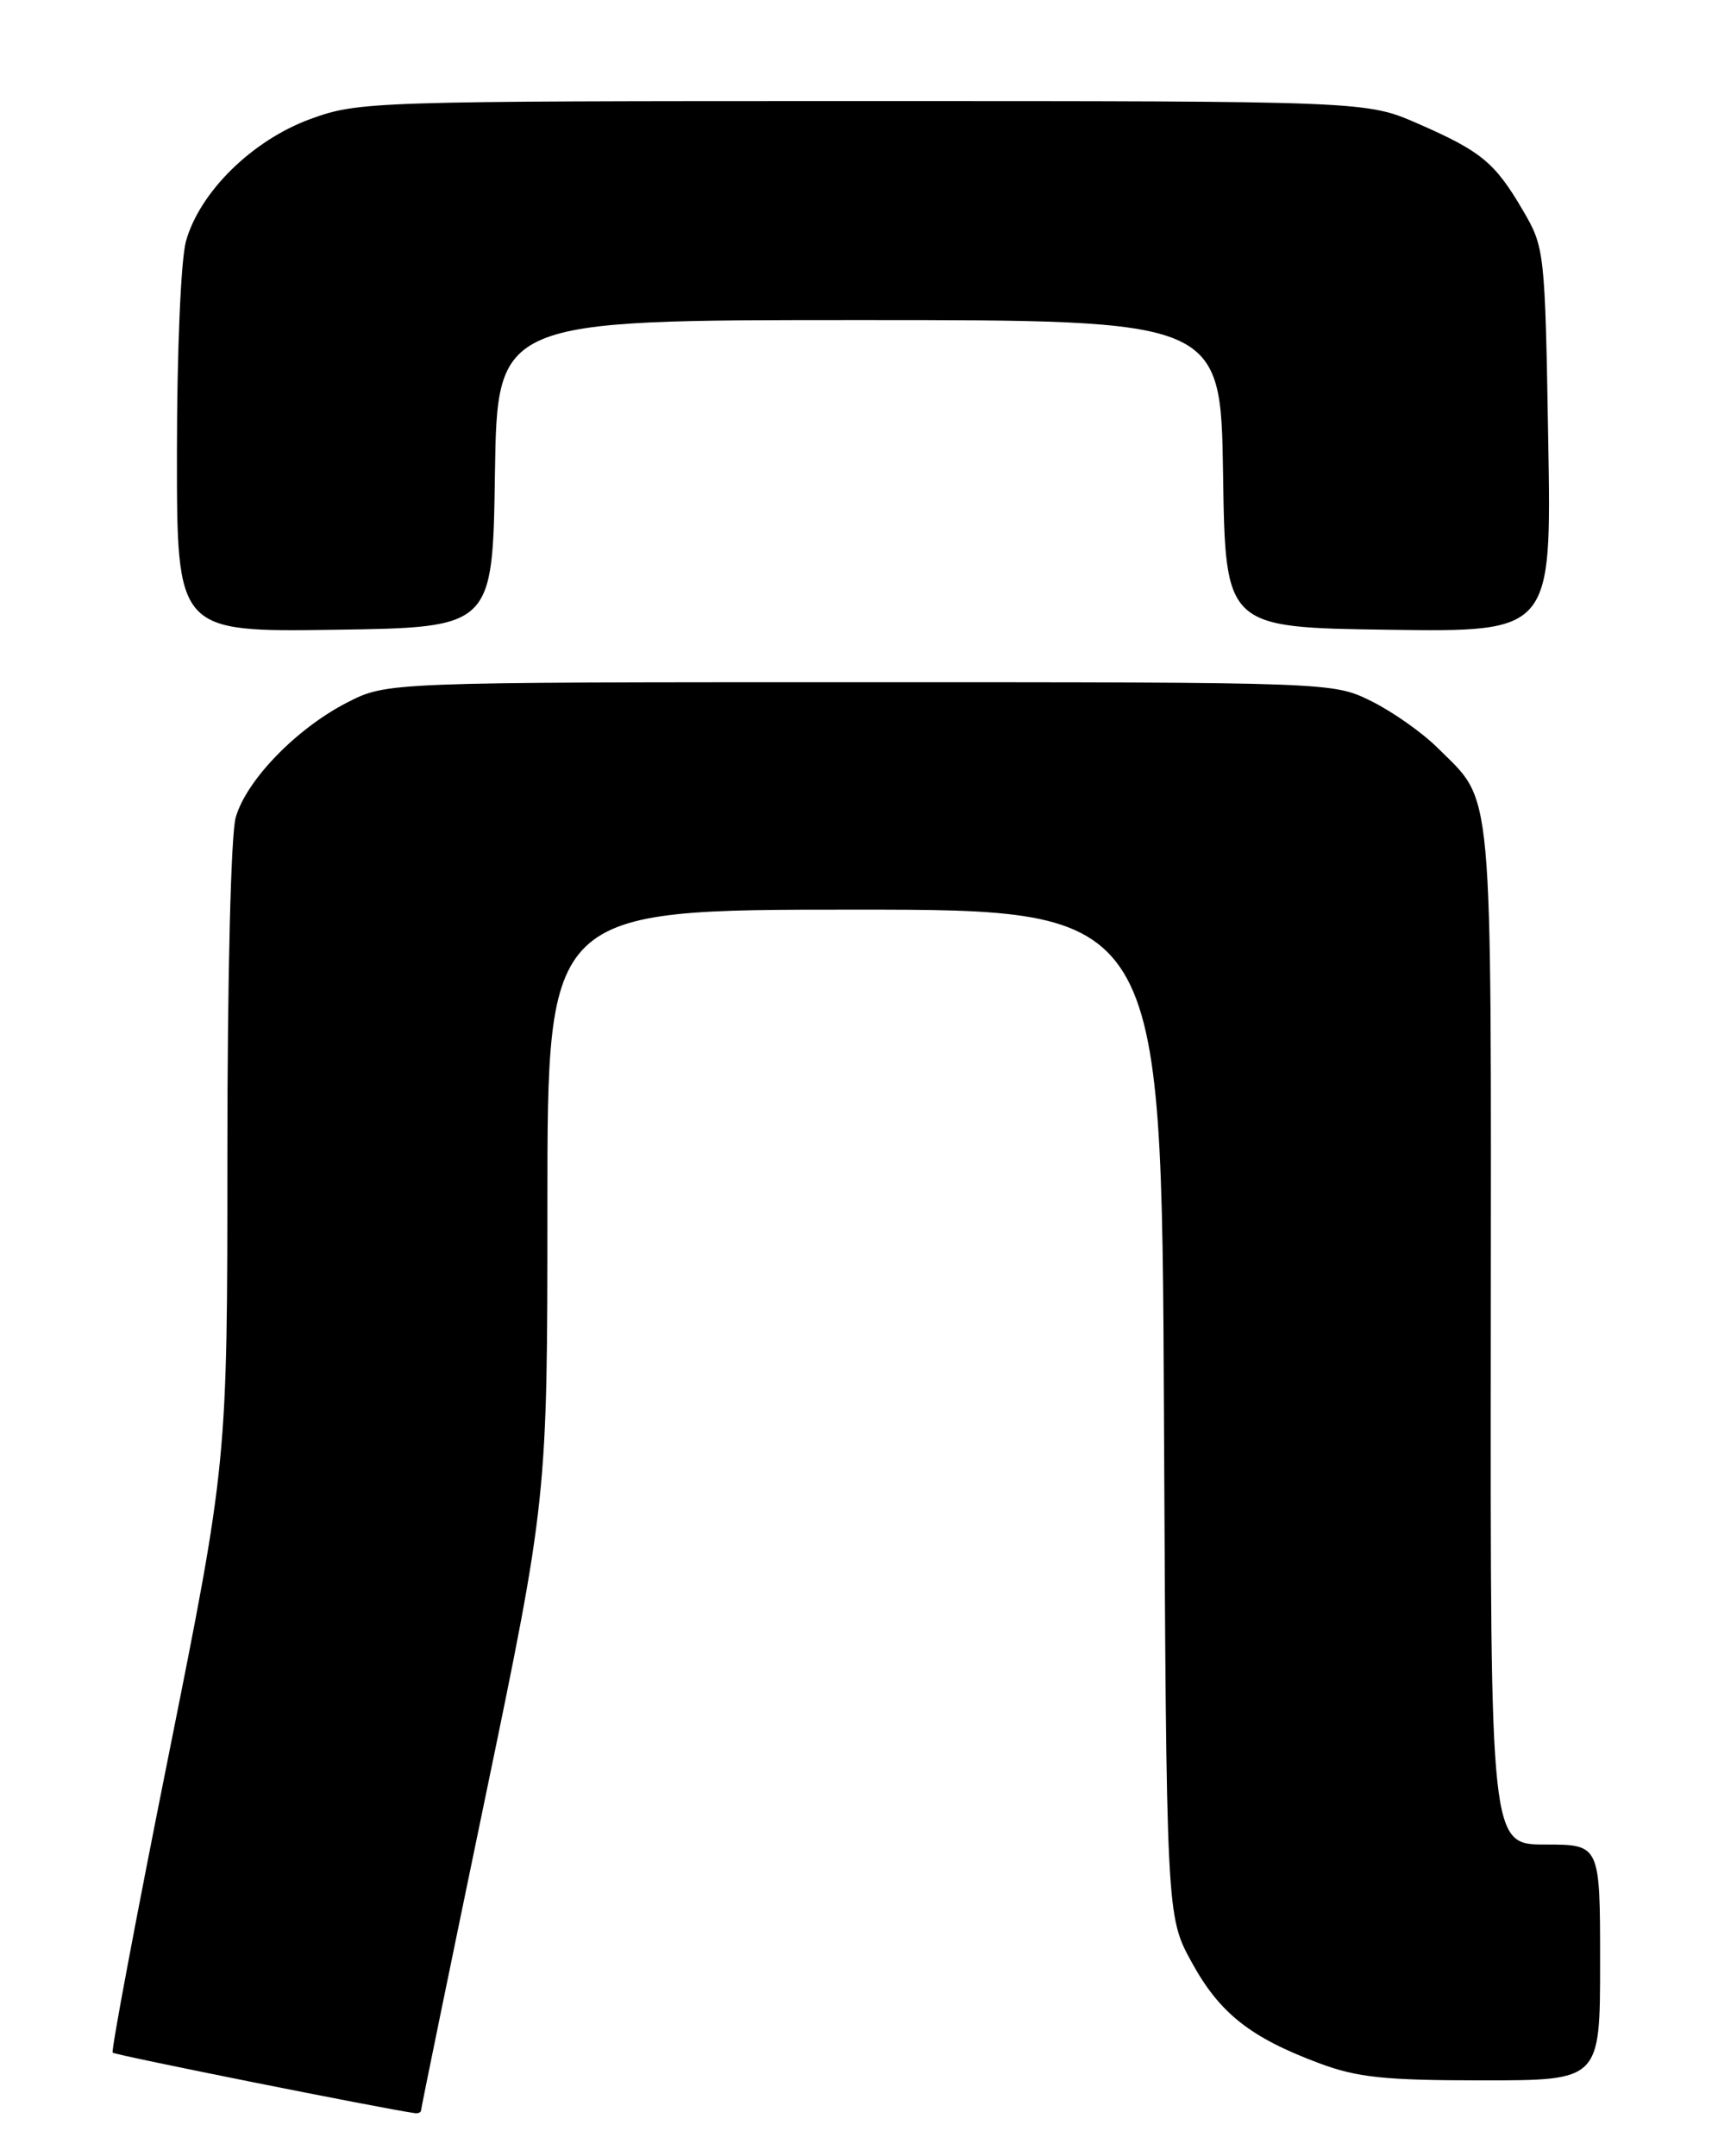 <?xml version="1.0" encoding="UTF-8" standalone="no"?>
<!DOCTYPE svg PUBLIC "-//W3C//DTD SVG 1.1//EN" "http://www.w3.org/Graphics/SVG/1.1/DTD/svg11.dtd" >
<svg xmlns="http://www.w3.org/2000/svg" xmlns:xlink="http://www.w3.org/1999/xlink" version="1.1" viewBox="0 0 204 256">
 <g >
 <path fill="currentColor"
d=" M 50.00 250.55 C 50.00 250.30 53.38 233.85 57.50 214.00 C 65.00 177.90 65.00 177.90 65.00 142.95 C 65.00 108.00 65.00 108.00 101.46 108.00 C 137.93 108.00 137.93 108.00 138.21 167.75 C 138.50 227.50 138.50 227.50 141.50 232.97 C 144.81 239.02 148.46 241.91 156.63 244.96 C 161.15 246.66 164.44 247.00 176.04 247.00 C 190.00 247.00 190.00 247.00 190.00 233.00 C 190.00 219.00 190.00 219.00 183.49 219.00 C 176.97 219.00 176.97 219.00 177.02 158.51 C 177.06 91.80 177.39 95.44 170.68 88.77 C 168.87 86.97 165.34 84.49 162.84 83.25 C 158.28 81.00 158.28 81.00 102.11 81.00 C 45.93 81.00 45.93 81.00 41.22 83.41 C 35.21 86.49 29.25 92.63 27.99 97.05 C 27.42 99.03 27.00 116.02 27.00 137.03 C 27.00 173.58 27.00 173.58 20.01 208.46 C 16.16 227.65 13.18 243.51 13.38 243.71 C 13.66 244.00 45.45 250.36 49.25 250.89 C 49.66 250.95 50.00 250.80 50.00 250.55 Z  M 58.77 56.25 C 59.05 38.00 59.05 38.00 102.00 38.00 C 144.95 38.00 144.95 38.00 145.23 56.25 C 145.50 74.50 145.50 74.50 164.87 74.77 C 184.24 75.04 184.24 75.04 183.84 52.24 C 183.46 29.78 183.41 29.38 180.83 24.97 C 177.50 19.29 175.90 17.97 168.37 14.68 C 162.25 12.00 162.25 12.00 102.48 12.00 C 43.97 12.00 42.58 12.05 36.86 14.13 C 29.96 16.65 23.71 22.79 22.08 28.65 C 21.48 30.82 21.01 41.75 21.01 53.77 C 21.00 75.04 21.00 75.04 39.75 74.77 C 58.50 74.50 58.50 74.50 58.77 56.25 Z "/>
</g>
</svg>